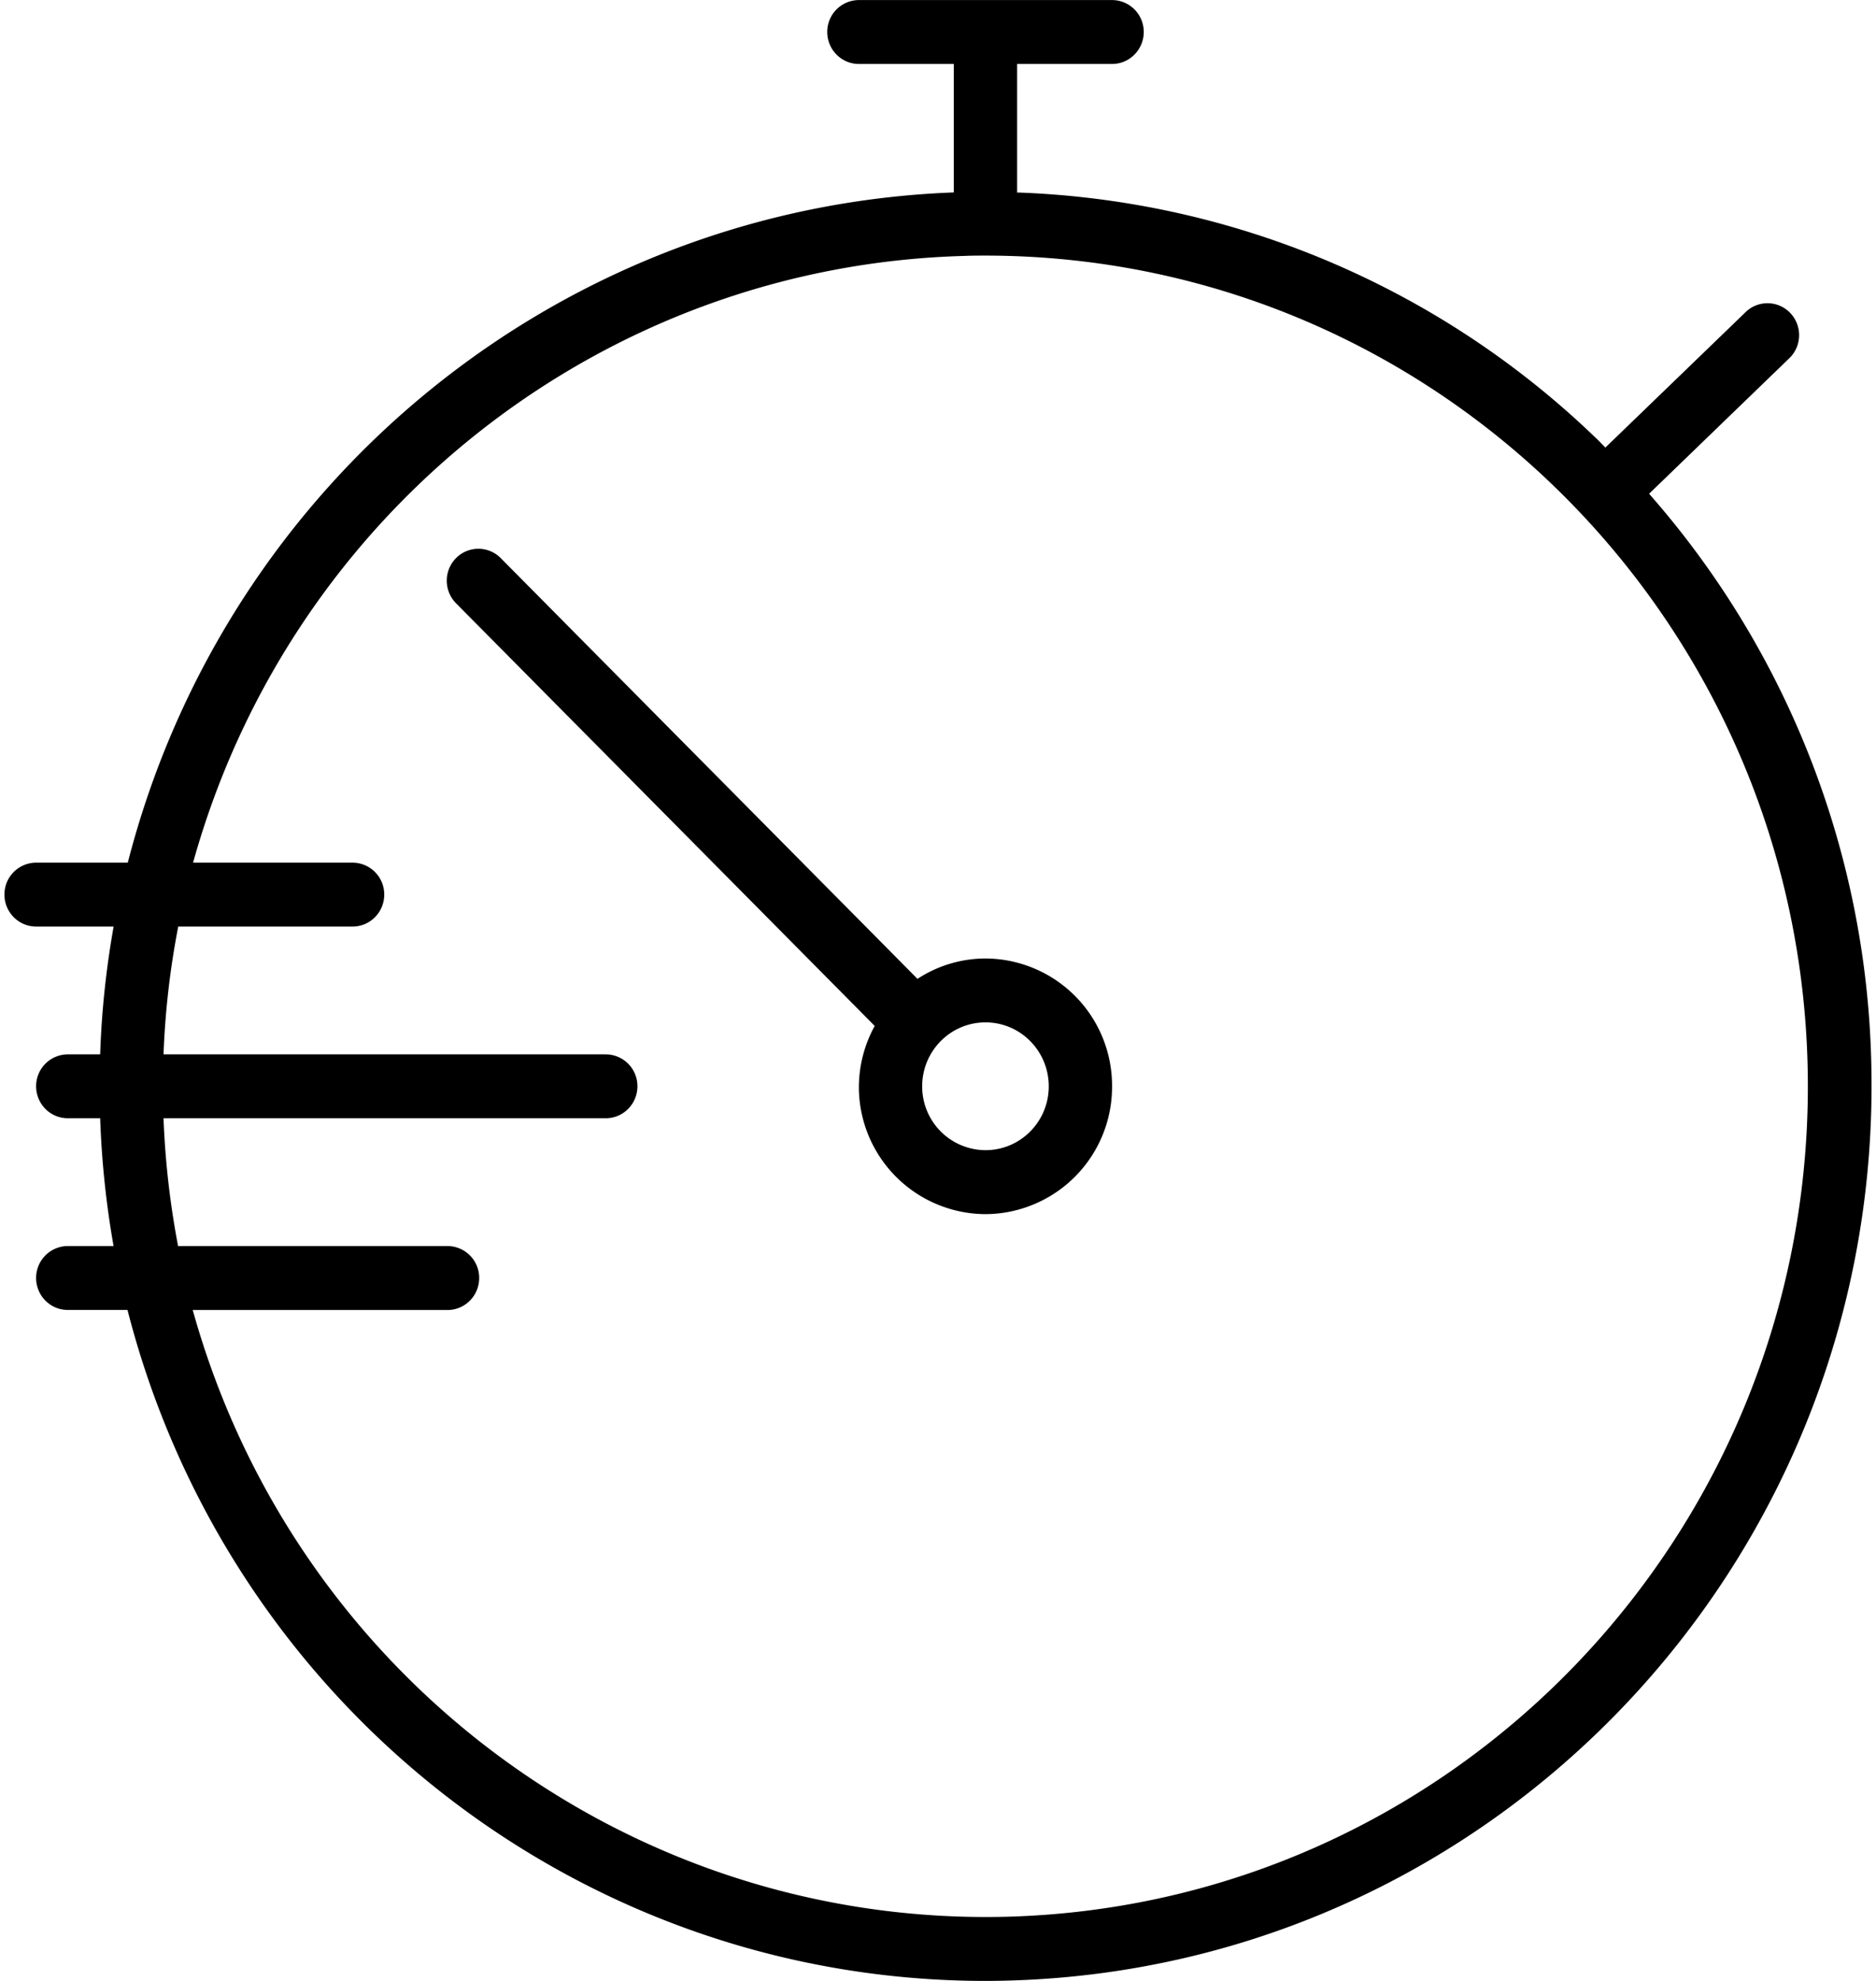 <svg width="36" height="38" xmlns="http://www.w3.org/2000/svg" xmlns:xlink="http://www.w3.org/1999/xlink" xmlns:svgjs="http://svgjs.com/svgjs" viewBox="0.086 0 35.828 38"><svg xmlns="http://www.w3.org/2000/svg" width="36" height="38" viewBox="2 2 32.999 35"><path paint-order="stroke fill markers" fill-rule="evenodd" d="M19.339 18.935c-.427.001-.844.126-1.202.36l-7.373-7.441a.556.556 0 0 0-.79.014.568.568 0 0 0 0 .784l7.407 7.475c-.18.326-.276.693-.28 1.066a2.248 2.248 0 0 0 2.238 2.259 2.248 2.248 0 0 0 2.237-2.259 2.248 2.248 0 0 0-2.237-2.258zm0 3.387a1.124 1.124 0 0 1-1.119-1.129c0-.623.501-1.129 1.119-1.129s1.118.506 1.118 1.13c0 .623-.5 1.128-1.118 1.128zm15.656-1.536a15.763 15.763 0 0 0-3.927-10.062l2.461-2.378a.568.568 0 0 0 .052-.796.556.556 0 0 0-.825-.018l-2.461 2.376c-.056-.056-.112-.118-.174-.175a15.507 15.507 0 0 0-10.226-4.332c0-.005.003-.009.003-.014V3.13h1.678c.309 0 .56-.253.56-.565a.562.562 0 0 0-.56-.564h-4.474a.562.562 0 0 0-.56.564c0 .312.25.565.56.565h1.677V5.4c-6.924.26-12.859 5.073-14.6 11.842h-1.62a.562.562 0 0 0-.56.564c0 .312.251.565.56.565h1.37c-.133.746-.213 1.5-.238 2.258h-.572a.562.562 0 0 0-.56.564c0 .312.25.565.56.565h.572c.026.757.105 1.512.237 2.258h-.81a.562.562 0 0 0-.559.565c0 .311.25.564.56.564h1.055C5.96 32.12 12.191 36.994 19.328 37c.138 0 .277-.002.415-.006 8.642-.235 15.464-7.485 15.252-16.208zm-15.28 15.08c-6.662.17-12.588-4.246-14.388-10.72H9.83c.31 0 .56-.254.56-.565a.562.562 0 0 0-.56-.565H5.068c-.142-.745-.229-1.5-.257-2.258h7.816c.309 0 .56-.253.56-.565a.562.562 0 0 0-.56-.564H4.811c.028-.758.115-1.513.26-2.258h3.081c.31 0 .56-.253.56-.565a.562.562 0 0 0-.56-.564H5.333c1.726-6.202 7.25-10.547 13.63-10.72.13-.006.257-.006.386-.006 8.031.01 14.534 6.588 14.525 14.695-.01 7.949-6.287 14.446-14.16 14.655z"/></svg></svg>